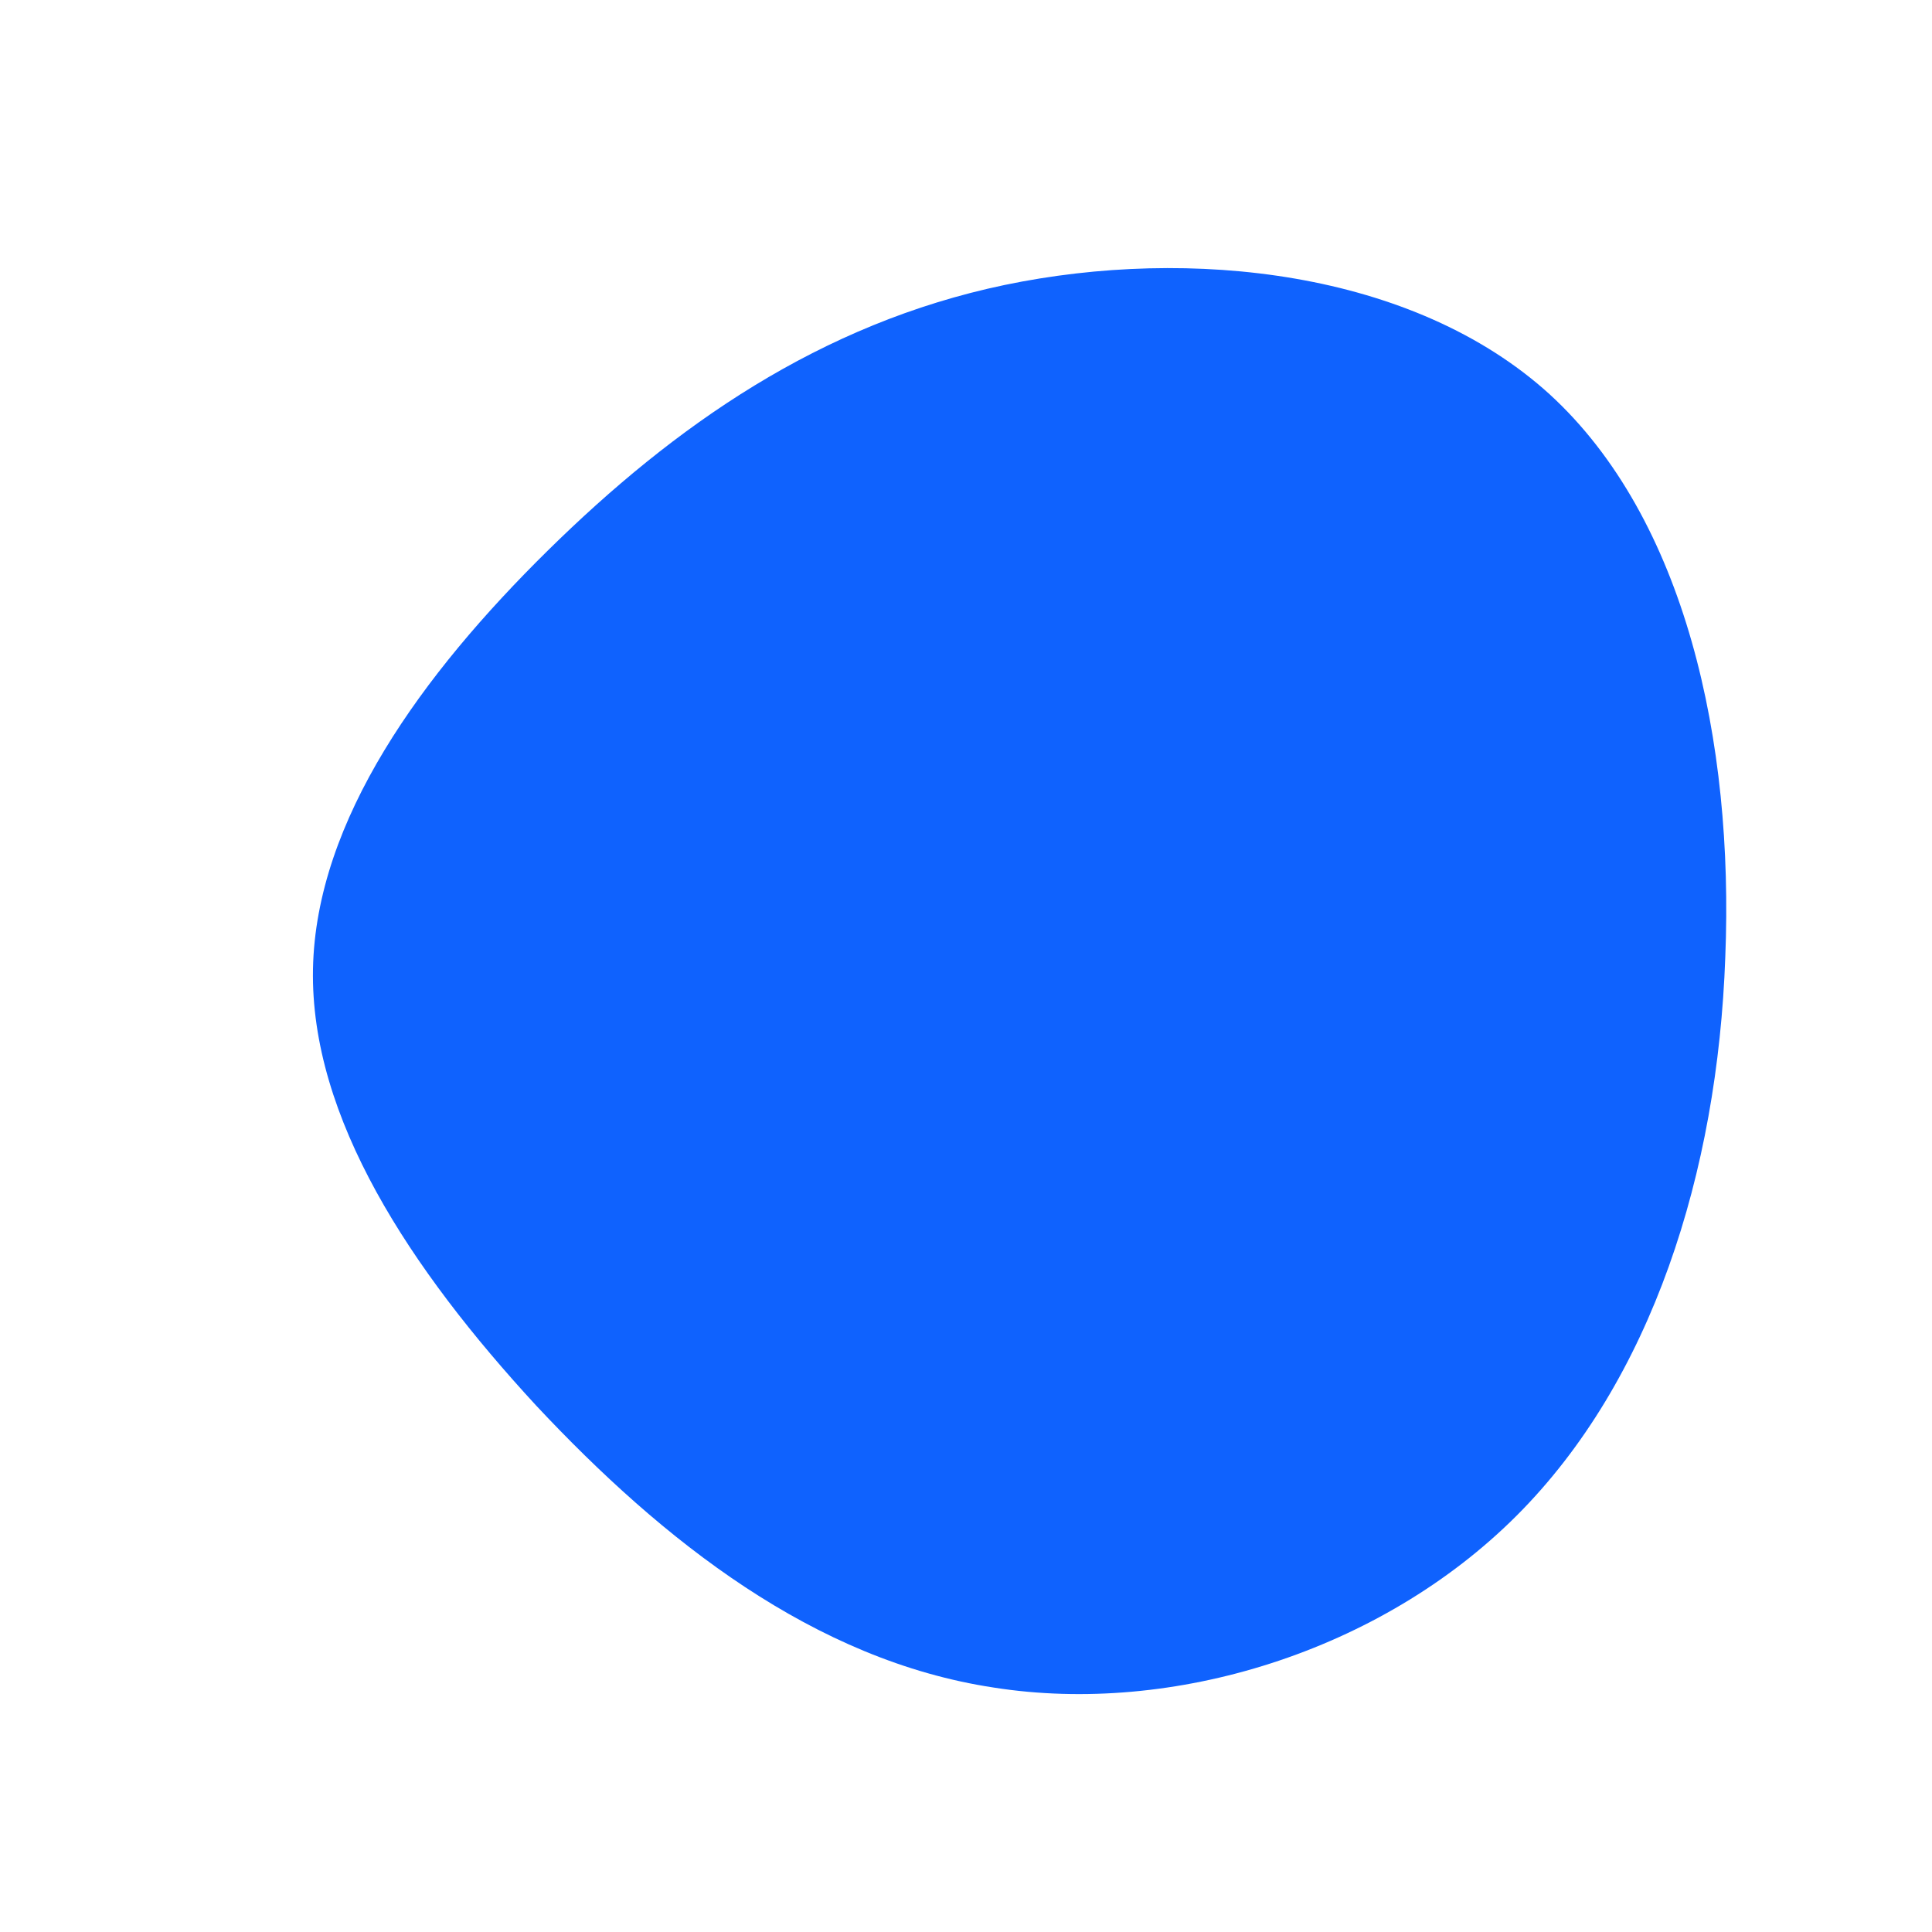 <?xml version="1.0" standalone="no"?>
<svg viewBox="0 0 200 200" xmlns="http://www.w3.org/2000/svg">
  <path fill="#0F62FE" d="M60.4,-59.2C74.5,-46.3,79.5,-23.2,78.6,-0.9C77.8,21.4,71,42.9,57,56.9C42.9,71,21.4,77.6,2.9,74.7C-15.7,71.9,-31.4,59.5,-44.5,45.5C-57.5,31.4,-67.9,15.7,-67.6,0.3C-67.3,-15.1,-56.3,-30.2,-43.3,-43C-30.2,-55.9,-15.1,-66.5,4,-70.5C23.2,-74.5,46.3,-72,60.4,-59.2Z" transform="translate(100 100)" />
</svg>

